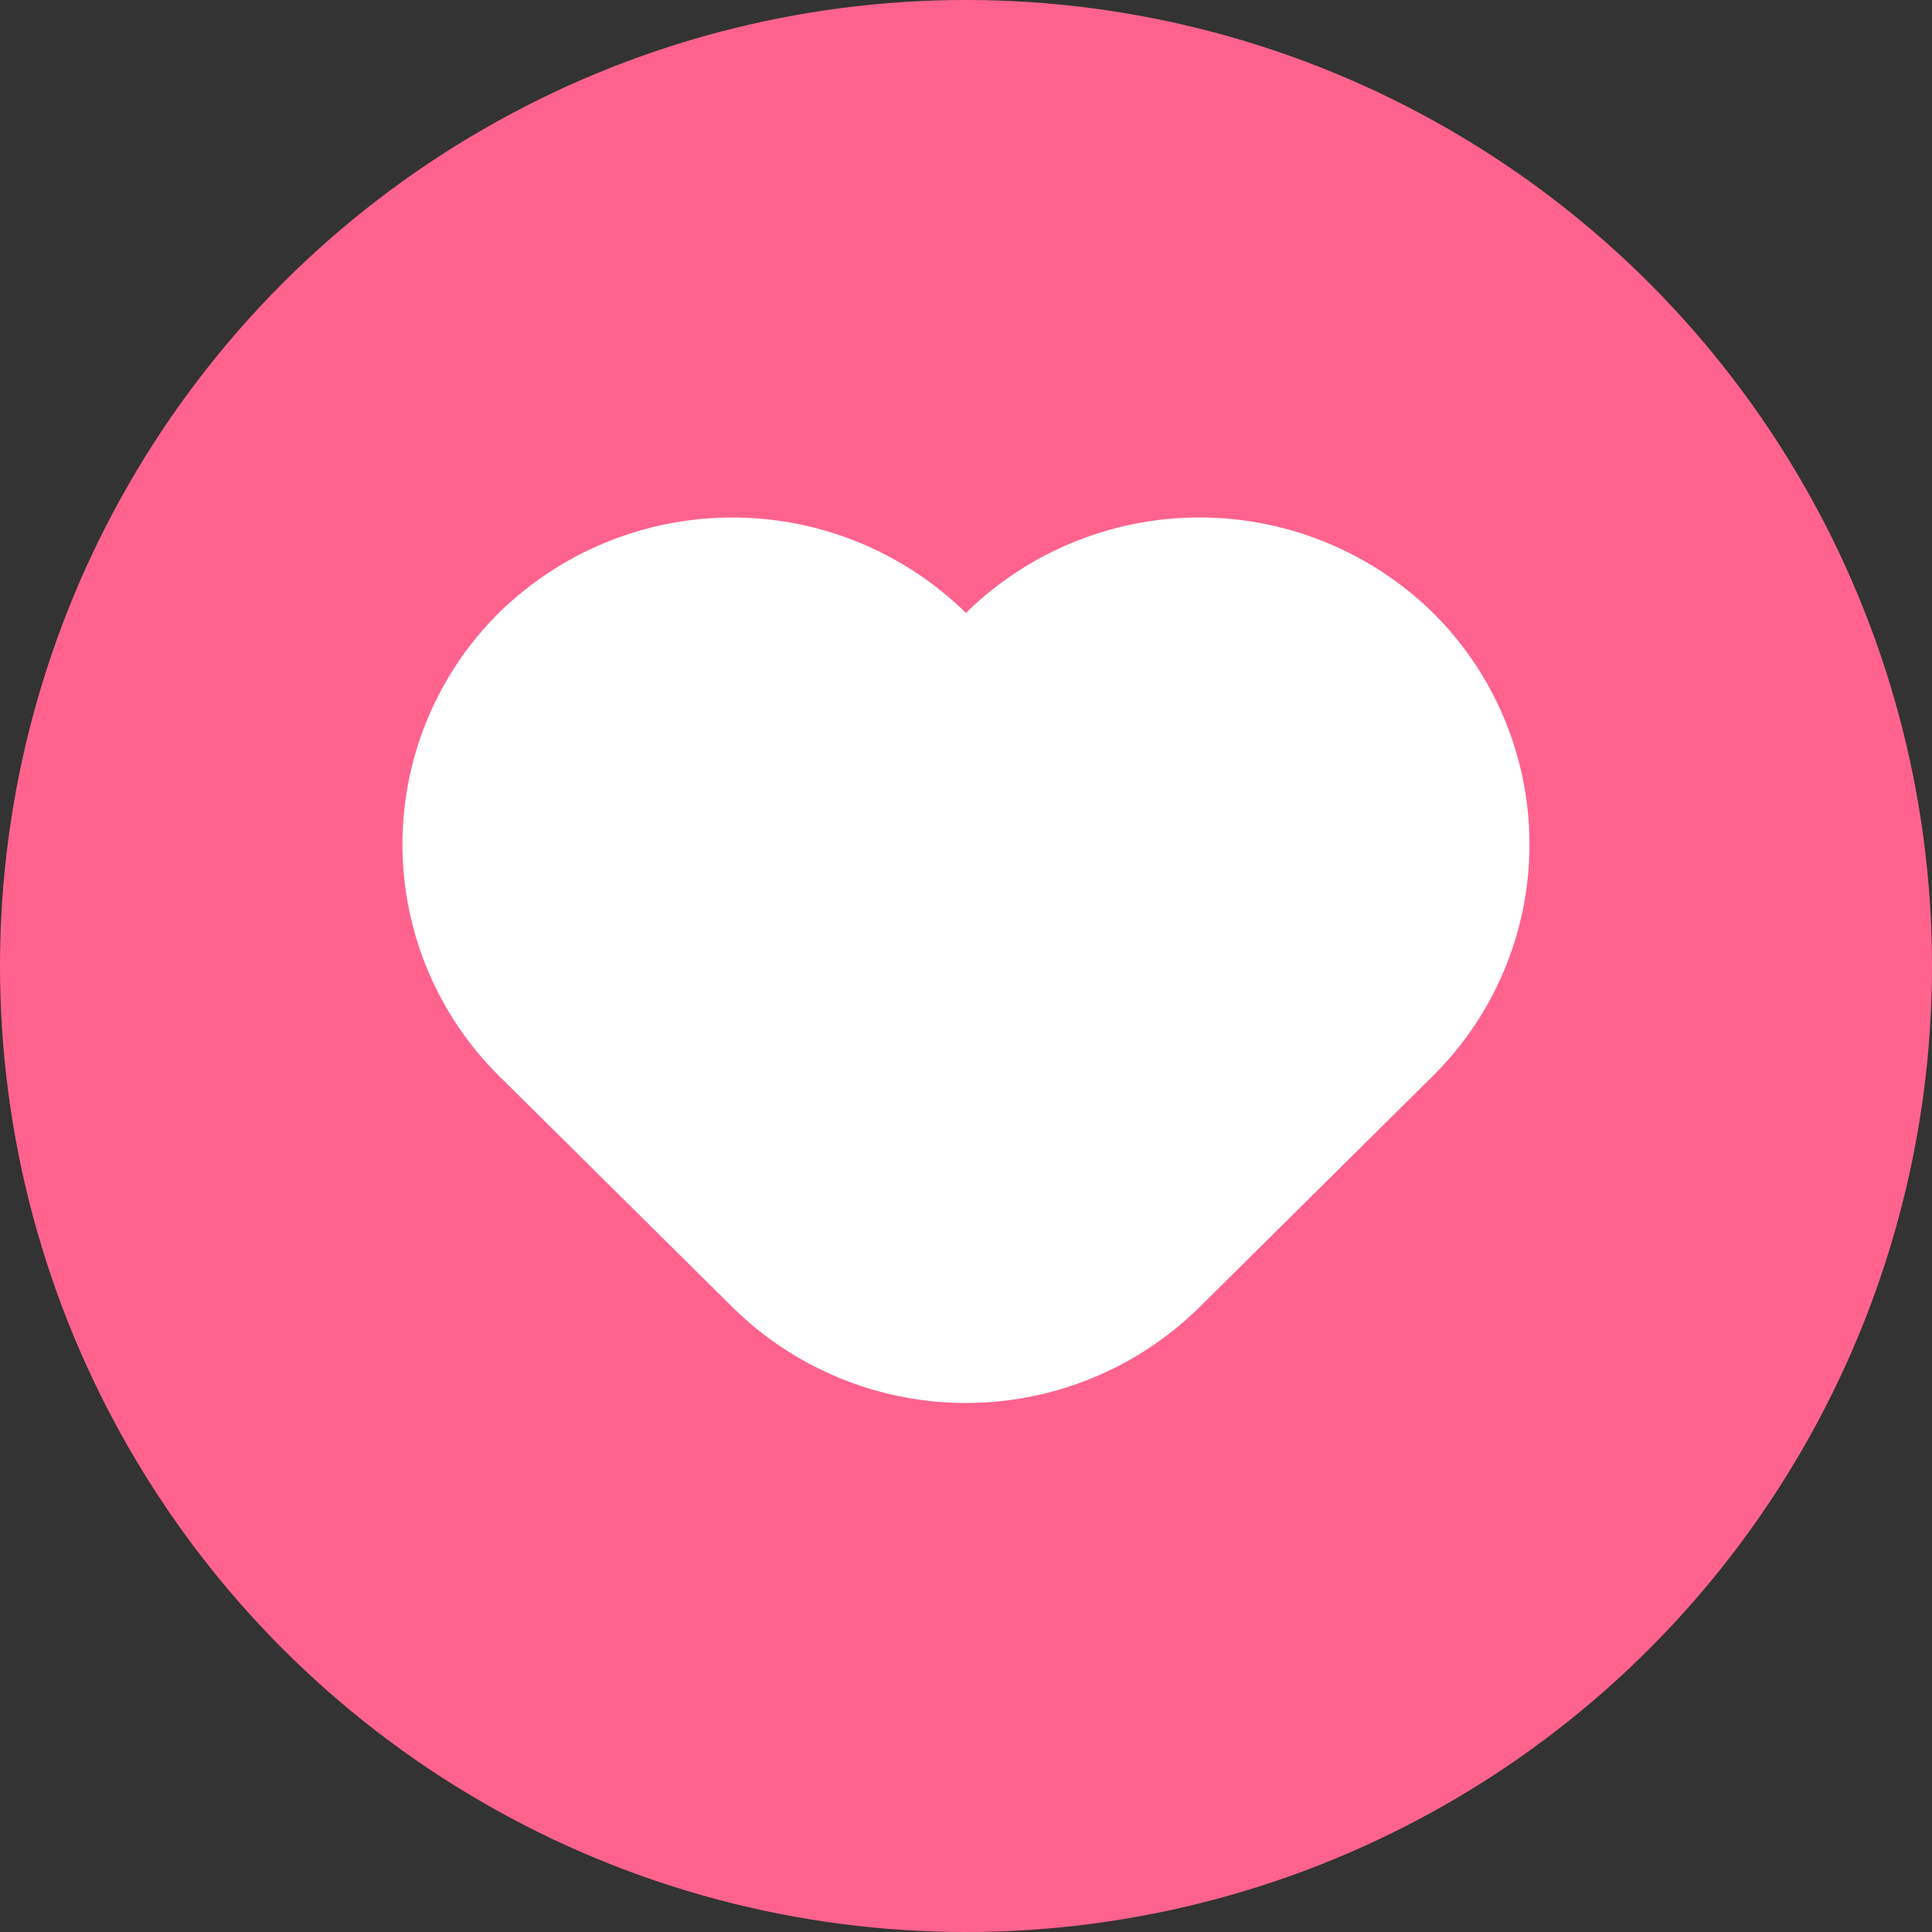 <svg xmlns="http://www.w3.org/2000/svg" width="33.6" height="33.6" viewBox="0 0 33.6 33.6">
  <rect x="0" y="0" width="33.6" height="33.6" fill="#333333" stroke="none"/>
  <g id="Group_57471" data-name="Group 57471" transform="translate(-37 -487)">
    <circle id="Ellipse_160" data-name="Ellipse 160" cx="16.8" cy="16.8" r="16.8" transform="translate(37 487)" fill="#ff638d"/>
    <path id="Path_688" data-name="Path 688" d="M54.738,410.533a5.782,5.782,0,0,0,8.123,0h0l4.063-4.025a5.67,5.67,0,0,0,0-8.048,5.8,5.8,0,0,0-8.125,0,5.8,5.8,0,0,0-8.124,0,5.67,5.67,0,0,0,0,8.048Z" transform="translate(-5 99.2)" fill="#fff" fill-rule="evenodd"/>
  </g>
</svg>
